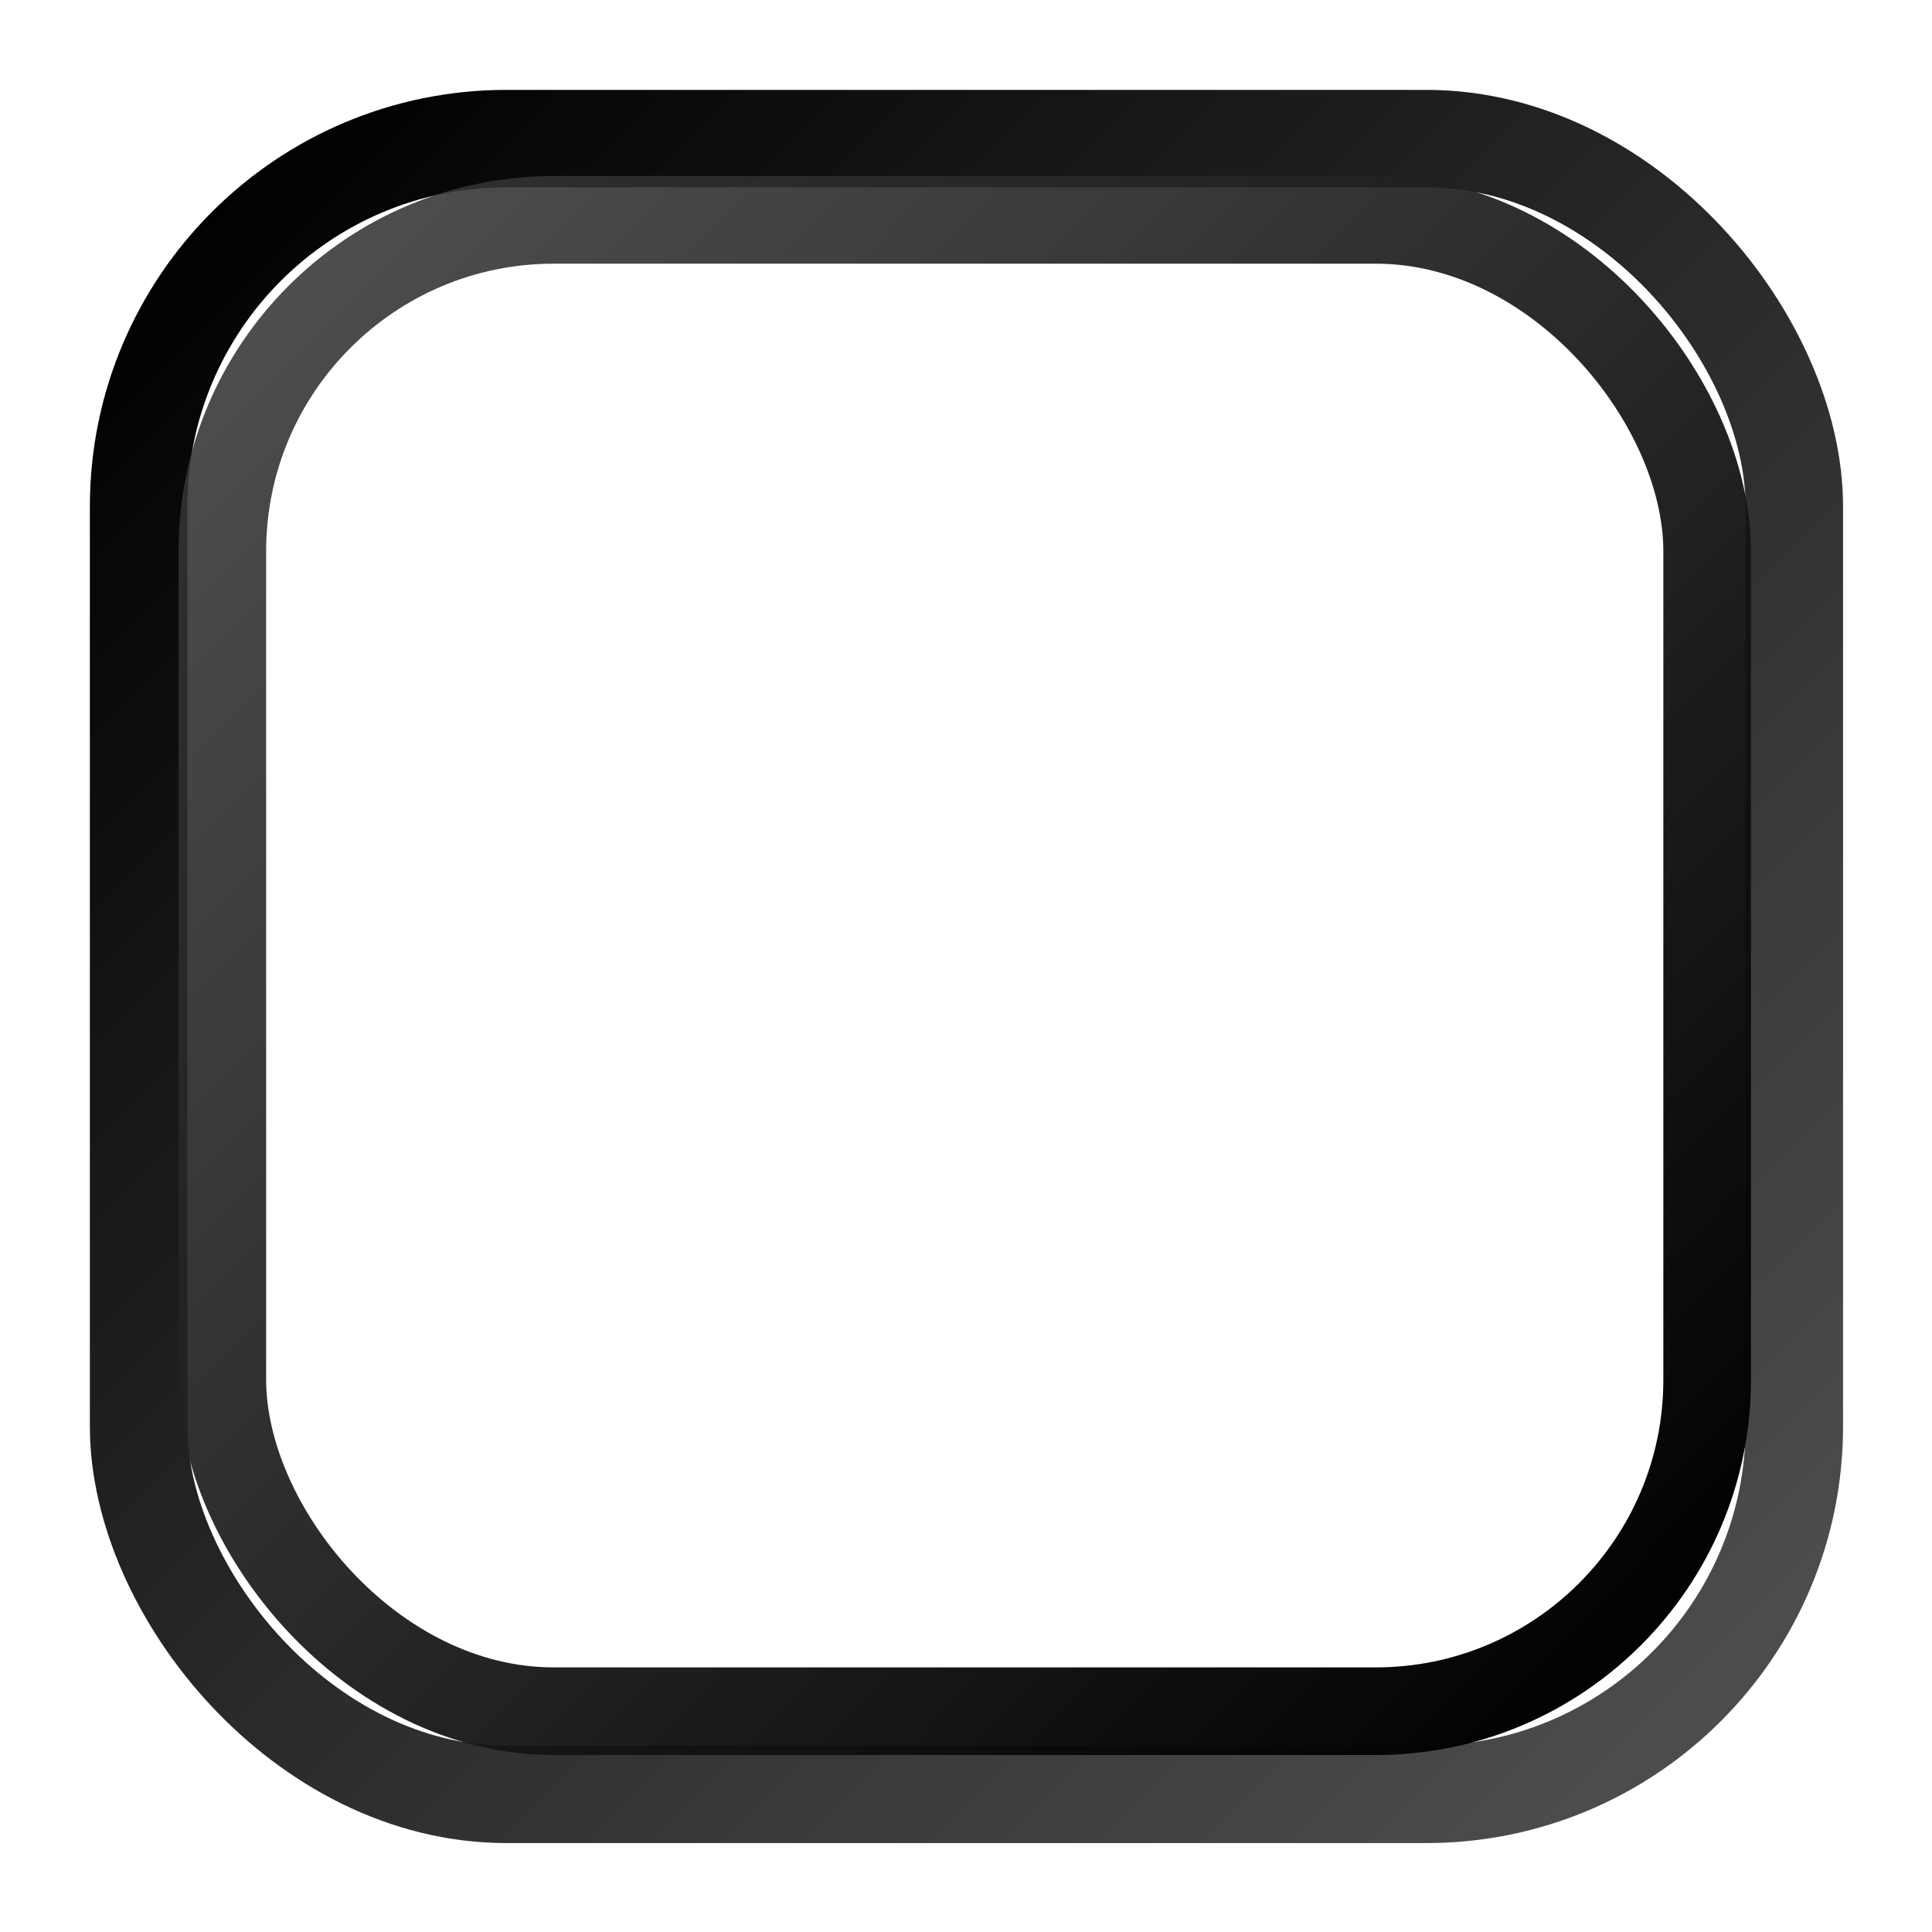 <?xml version="1.0" encoding="UTF-8" standalone="no"?>
<!-- Created with Inkscape (http://www.inkscape.org/) -->

<svg
   xmlns:dc="http://purl.org/dc/elements/1.1/"
   xmlns:cc="http://creativecommons.org/ns#"
   xmlns:rdf="http://www.w3.org/1999/02/22-rdf-syntax-ns#"
   xmlns:svg="http://www.w3.org/2000/svg"
   xmlns="http://www.w3.org/2000/svg"
   xmlns:xlink="http://www.w3.org/1999/xlink"
   xmlns:sodipodi="http://sodipodi.sourceforge.net/DTD/sodipodi-0.dtd"
   xmlns:inkscape="http://www.inkscape.org/namespaces/inkscape"
   width="168"
   height="168"
   viewBox="0 0 168 168"
   id="svg2"
   version="1.1"
   inkscape:version="0.91 r13725"
   sodipodi:docname="border.svg"
   inkscape:export-filename="/home/simon/src/Themes/Enlightenment-Themes/orig/border_test.png"
   inkscape:export-xdpi="12.486742"
   inkscape:export-ydpi="12.486742">
  <defs
     id="defs4">
    <linearGradient
       id="linearGradient4151"
       inkscape:collect="always">
      <stop
         id="stop4153"
         offset="0"
         style="stop-color:#000000;stop-opacity:1;" />
      <stop
         id="stop4155"
         offset="1"
         style="stop-color:#363636;stop-opacity:0.878" />
    </linearGradient>
    <linearGradient
       inkscape:collect="always"
       xlink:href="#linearGradient4151"
       id="linearGradient4184"
       x1="16"
       y1="900.362"
       x2="144"
       y2="1028.362"
       gradientUnits="userSpaceOnUse"
       gradientTransform="matrix(1.06,0,0,1.06,-0.466,-53.248)" />
    <linearGradient
       gradientTransform="matrix(0.95,0,0,0.954,-159.676,-1888.541)"
       inkscape:collect="always"
       xlink:href="#linearGradient4151"
       id="linearGradient4184-0"
       x1="16"
       y1="900.362"
       x2="144"
       y2="1028.362"
       gradientUnits="userSpaceOnUse" />
  </defs>
  <sodipodi:namedview
     id="base"
     pagecolor="#ffffff"
     bordercolor="#666666"
     borderopacity="1.0"
     inkscape:pageopacity="0.0"
     inkscape:pageshadow="2"
     inkscape:zoom="2.8"
     inkscape:cx="11.588884"
     inkscape:cy="101.85843"
     inkscape:document-units="px"
     inkscape:current-layer="layer1"
     showgrid="true"
     units="px"
     inkscape:window-width="1279"
     inkscape:window-height="739"
     inkscape:window-x="5"
     inkscape:window-y="0"
     inkscape:window-maximized="1">
    <inkscape:grid
       type="xygrid"
       id="grid3374"
       spacingx="8"
       spacingy="8"
       empspacing="4" />
  </sodipodi:namedview>
  <g
     inkscape:label="Layer 1"
     inkscape:groupmode="layer"
     id="layer1"
     transform="translate(0,-884.362)">
    <rect
       style="opacity:1;fill:#000000;fill-opacity:0;fill-rule:evenodd;stroke:url(#linearGradient4184);stroke-width:8.477;stroke-linecap:butt;stroke-linejoin:miter;stroke-miterlimit:4;stroke-dasharray:none;stroke-opacity:1"
       id="rect3376"
       width="143.974"
       height="143.974"
       x="12.053"
       y="896.416"
       ry="31.994" />
    <rect
       style="opacity:1;fill:#000000;fill-opacity:0;fill-rule:evenodd;stroke:url(#linearGradient4184-0);stroke-width:7.619;stroke-linecap:butt;stroke-linejoin:miter;stroke-miterlimit:4;stroke-dasharray:none;stroke-opacity:1"
       id="rect3376-3"
       width="129.114"
       height="129.681"
       x="-148.448"
       y="-1033.162"
       ry="28.818"
       transform="scale(-1,-1)" />
  </g>
</svg>
